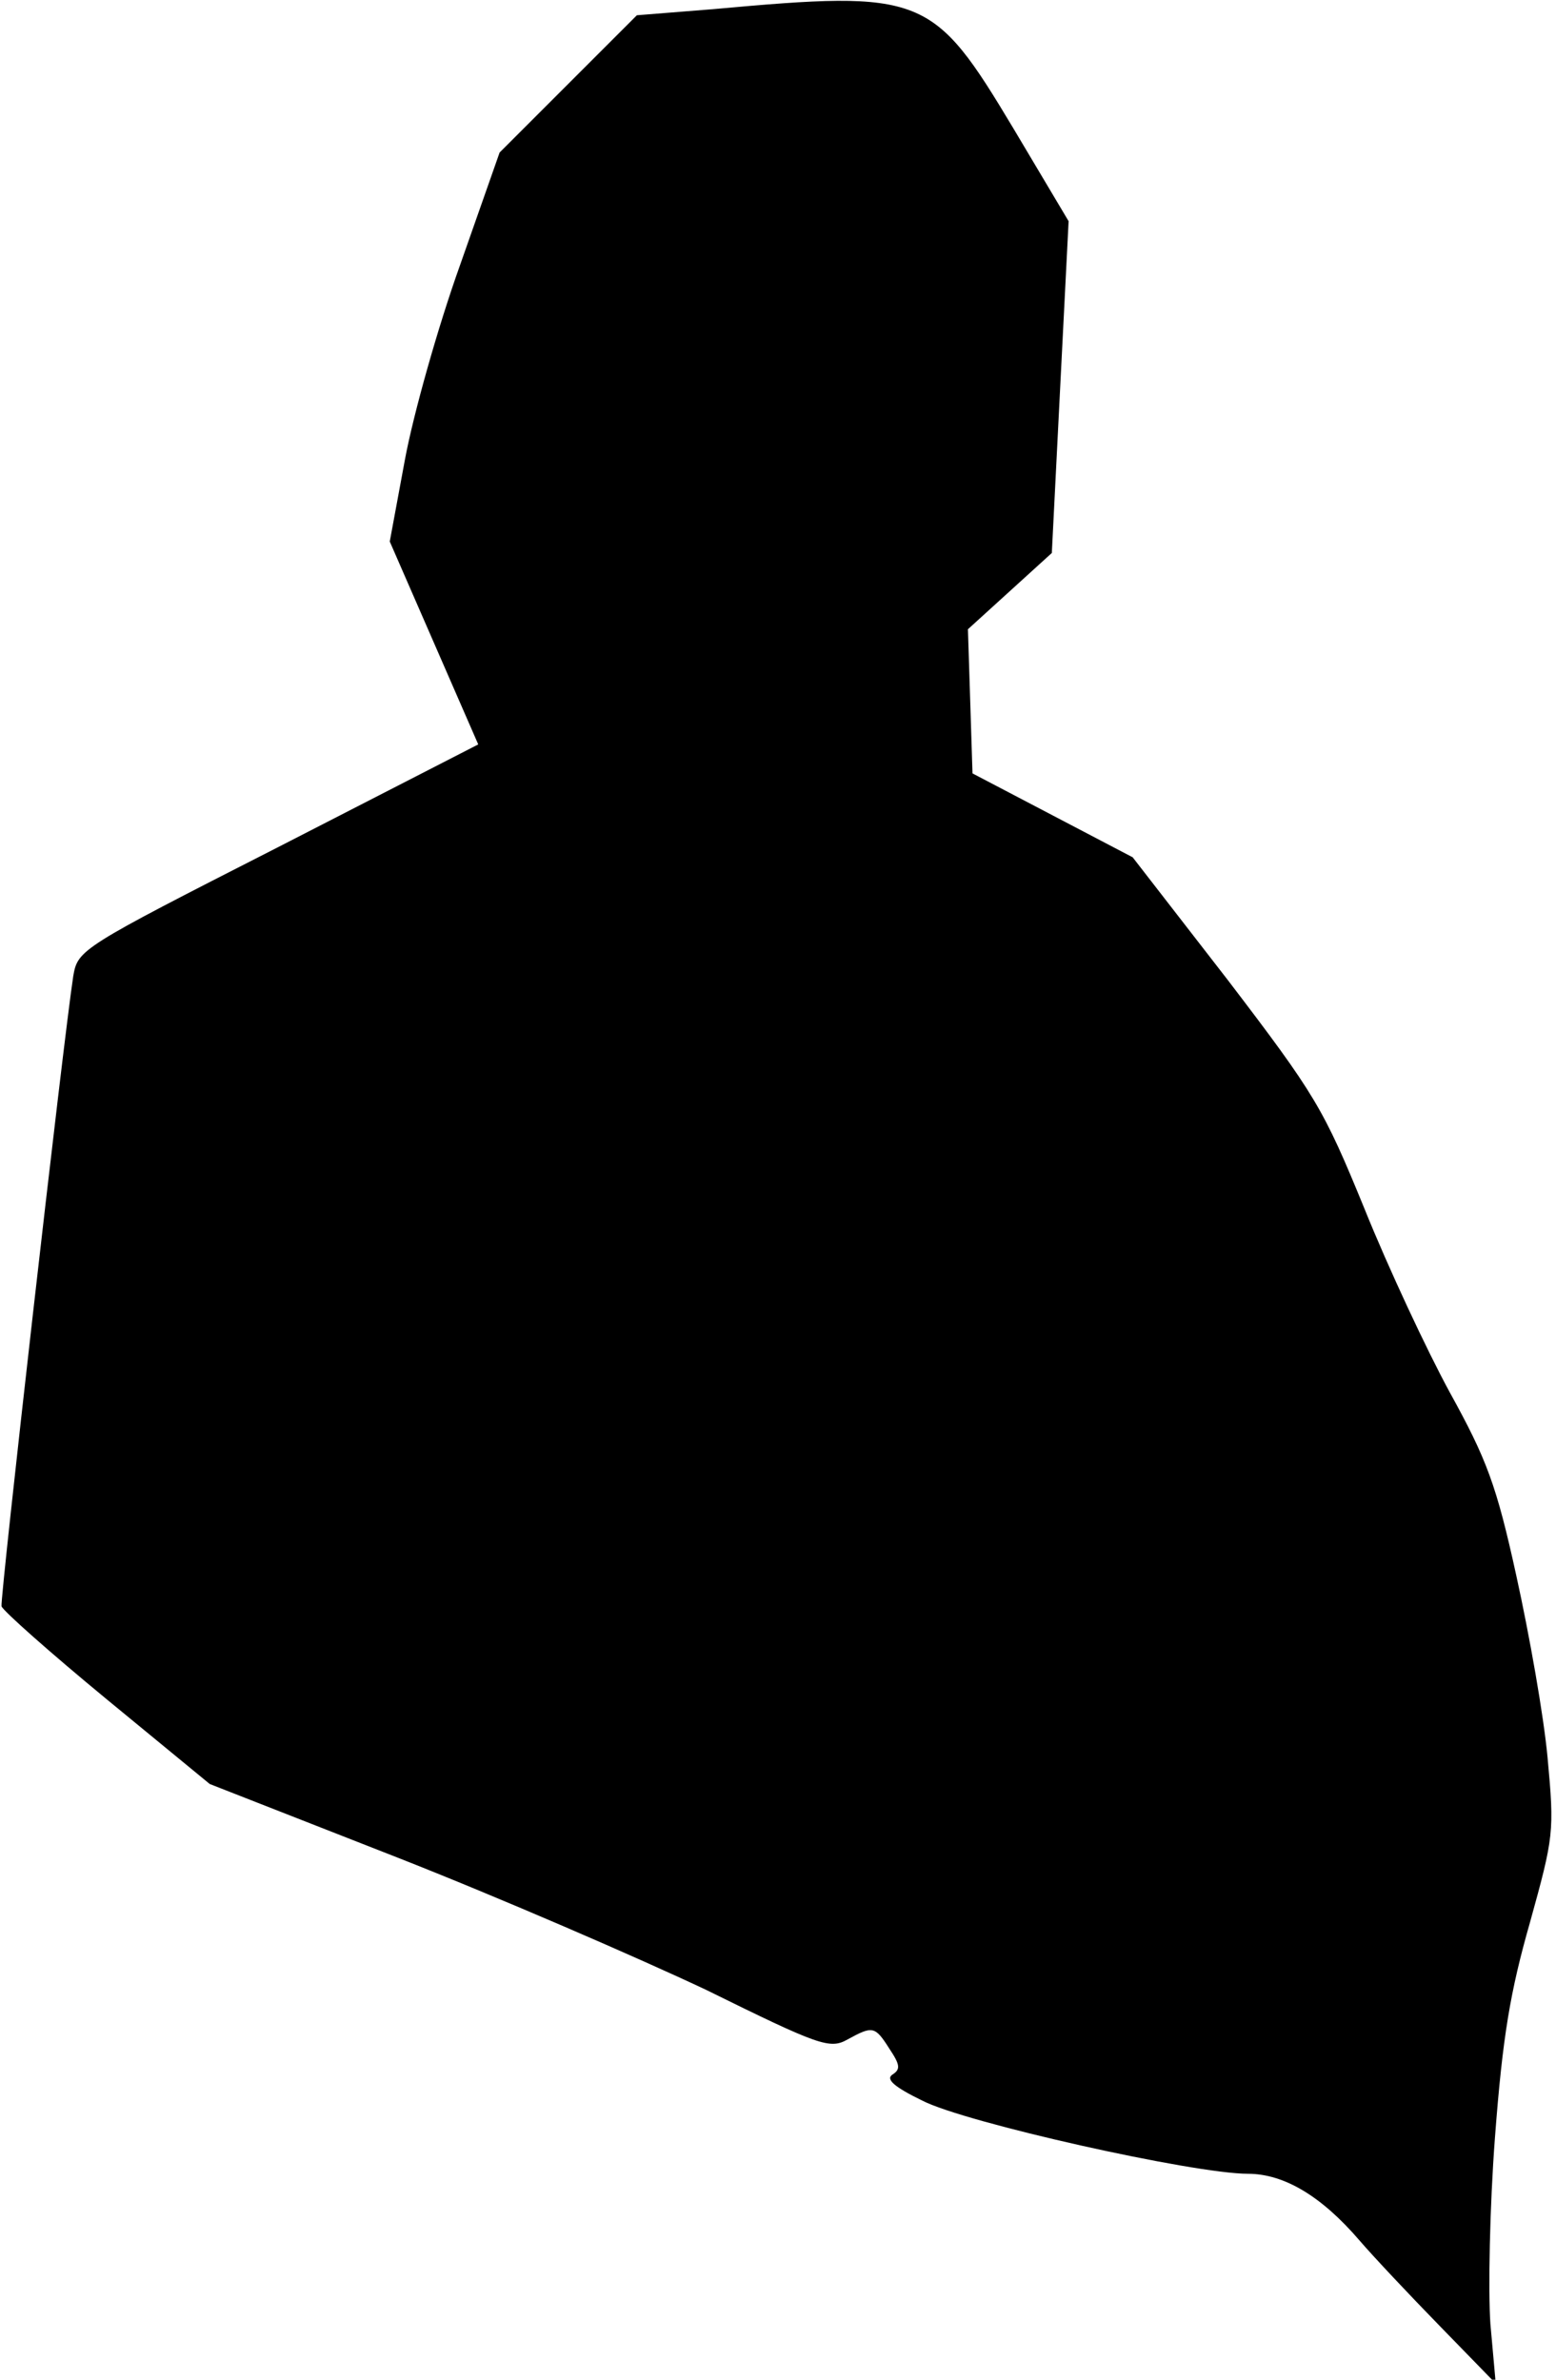 <?xml version="1.0" standalone="no"?>
<!DOCTYPE svg PUBLIC "-//W3C//DTD SVG 20010904//EN"
 "http://www.w3.org/TR/2001/REC-SVG-20010904/DTD/svg10.dtd">
<svg version="1.0" xmlns="http://www.w3.org/2000/svg"
 width="204pt" height="312pt" viewBox="0 0 204 312"
 preserveAspectRatio="xMidYMid meet">
<g transform="translate(0,312) scale(0.1,-0.1)"
fill="#000000" stroke="none">
<path fill="#000000" stroke="none" d="M935 3108 l-100 -8 -90 -90 -90 -90
-52 -148 c-29 -81 -61 -195 -72 -254 l-20 -108 58 -133 58 -133 -263 -135
c-259 -132 -262 -134 -268 -169 -13 -85 -96 -815 -94 -826 2 -6 64 -61 138
-122 l135 -111 245 -96 c135 -53 317 -132 406 -174 148 -73 162 -78 185 -65
33 18 36 18 55 -12 14 -21 15 -27 4 -34 -9 -6 2 -16 39 -34 56 -29 356 -96
427 -96 48 0 97 -30 146 -87 18 -21 66 -72 106 -113 l73 -75 -7 78 c-3 43 -1
153 6 245 10 132 20 191 46 282 31 112 32 118 23 215 -5 55 -24 162 -41 239
-26 119 -39 153 -87 240 -30 55 -81 164 -112 241 -54 132 -64 149 -180 301
l-124 160 -105 55 -105 55 -3 95 -3 94 55 50 55 50 11 218 11 217 -72 121
c-106 177 -118 182 -394 157z"/>
</g>
</svg>
